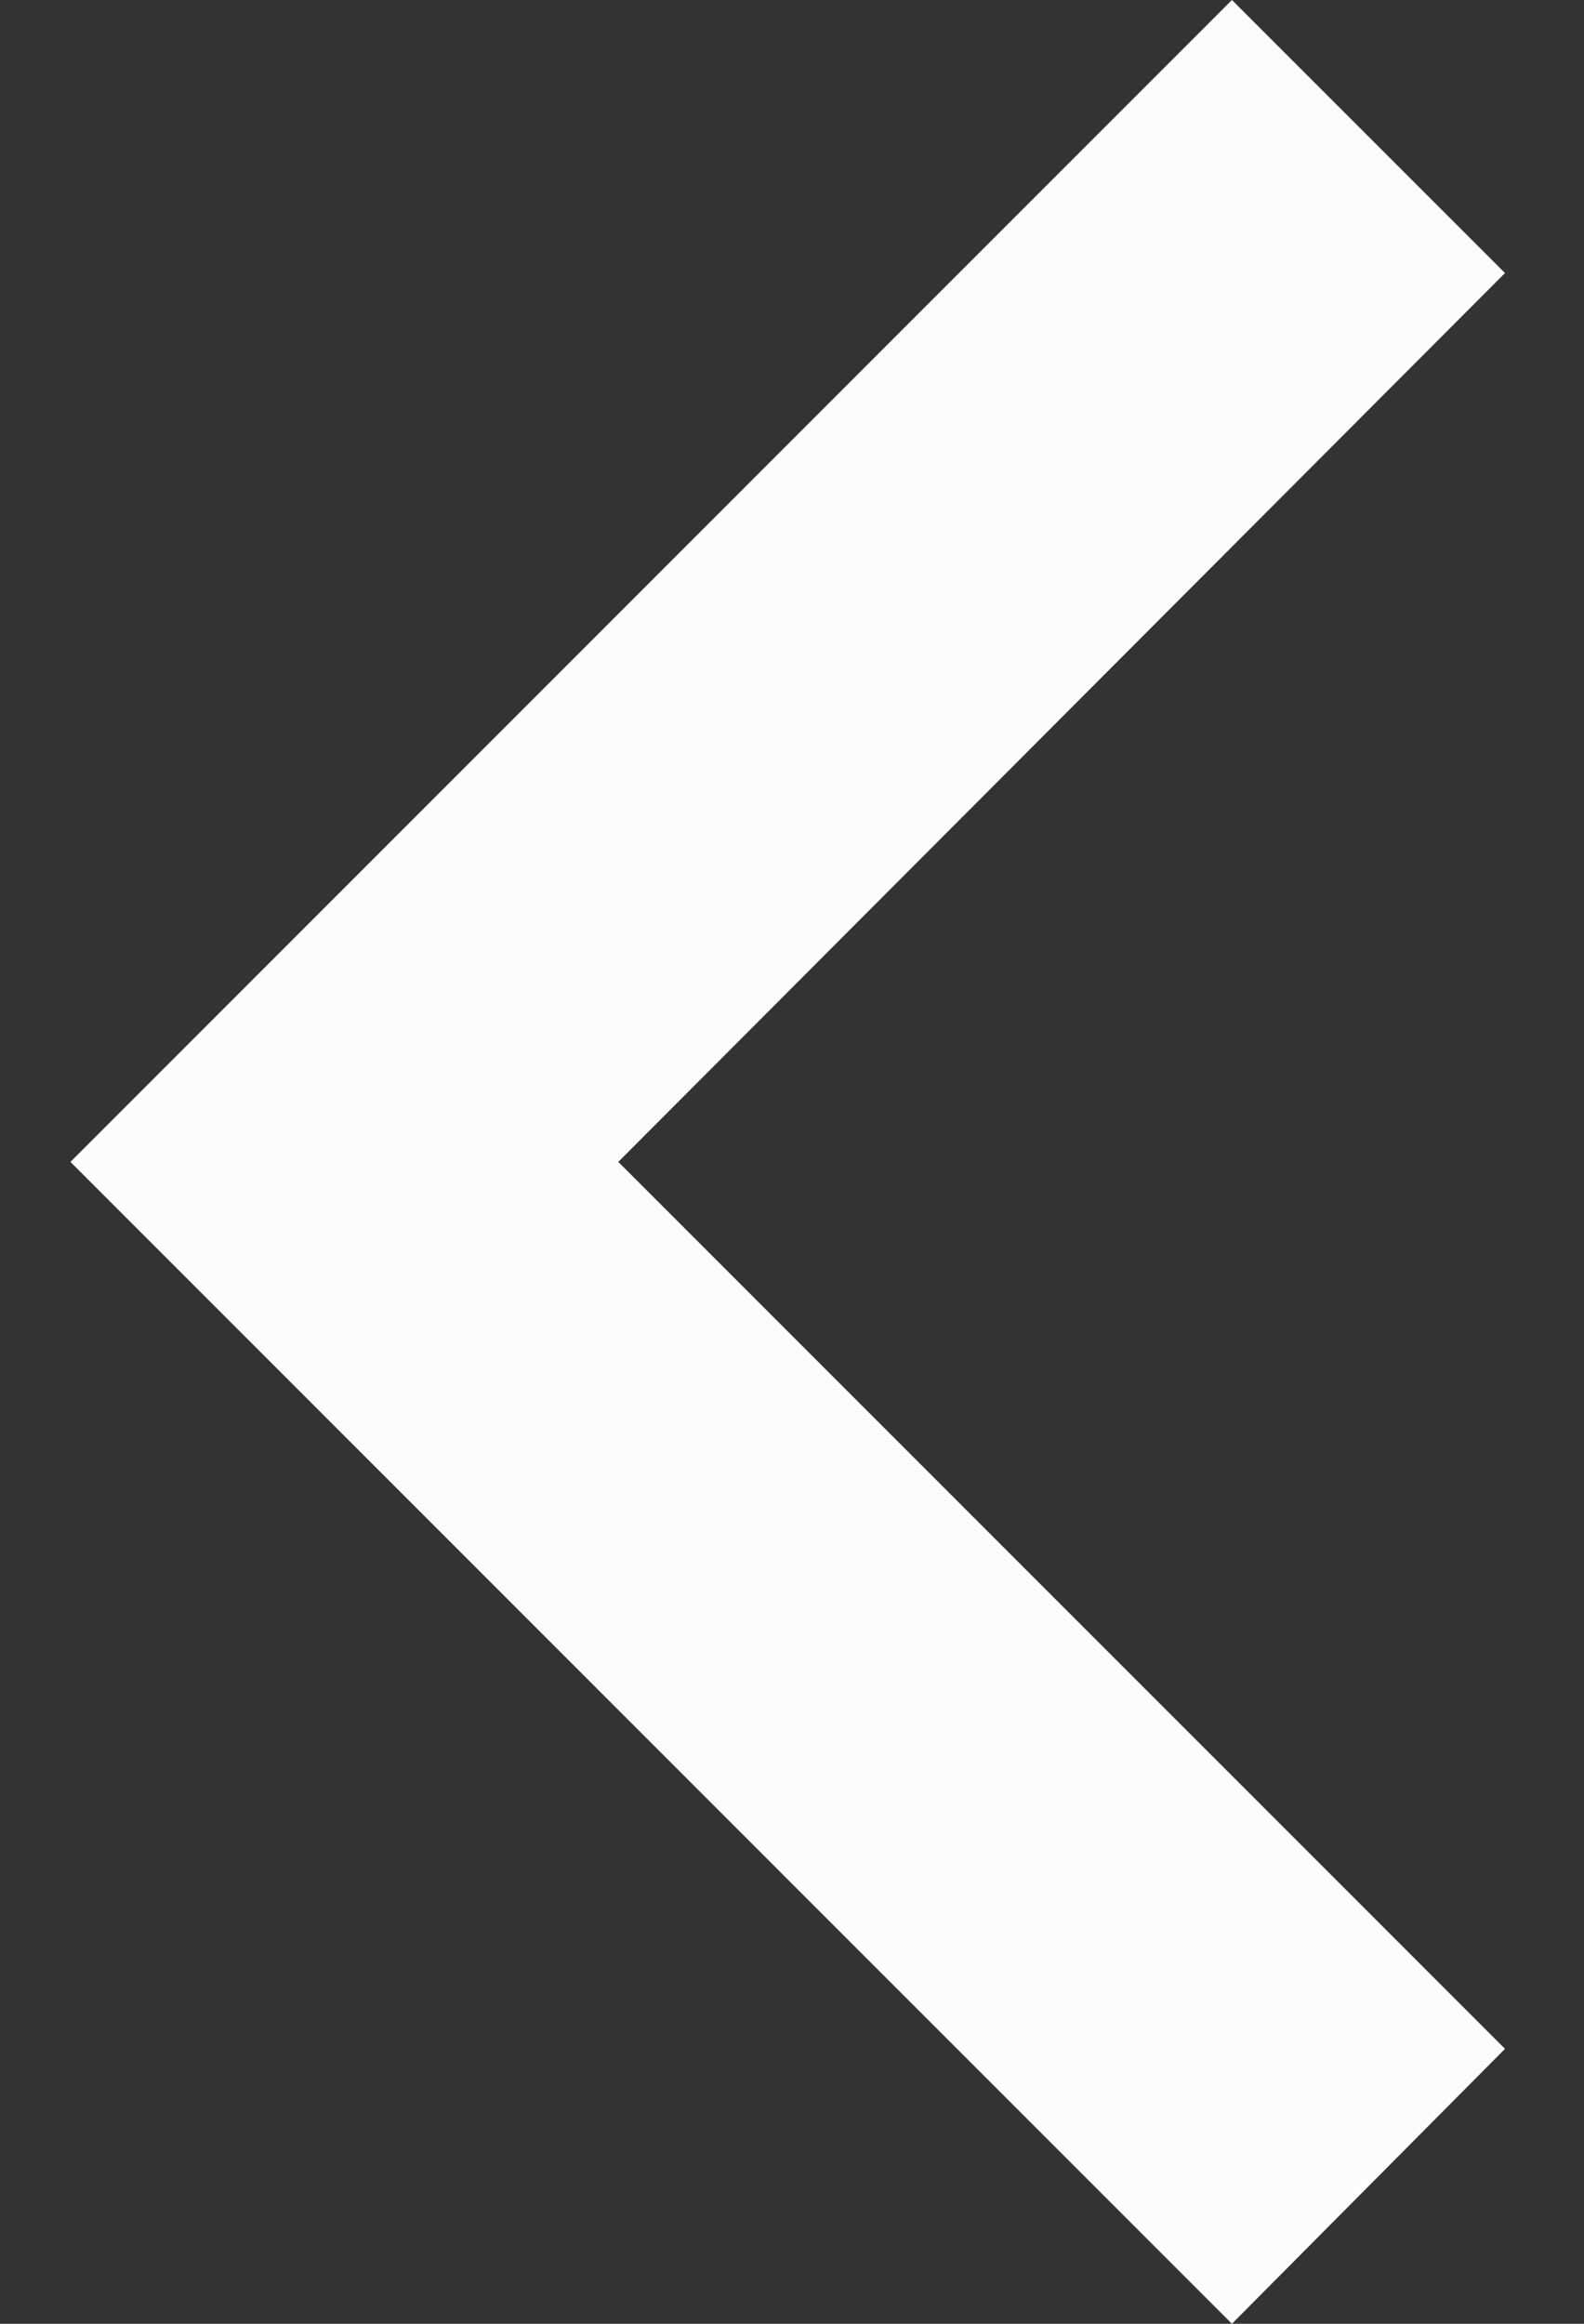 <svg width="15" height="22" viewBox="0 0 15 22" fill="none" xmlns="http://www.w3.org/2000/svg">
<rect x="0" y="0" width="15" height="22" fill="#333333" stroke="none"/>
<path d="M14.252 19.397L5.855 11L14.252 2.585L11.666 0L0.667 11L11.666 22L14.252 19.397Z" fill="#FCFCFC"/>
</svg>

